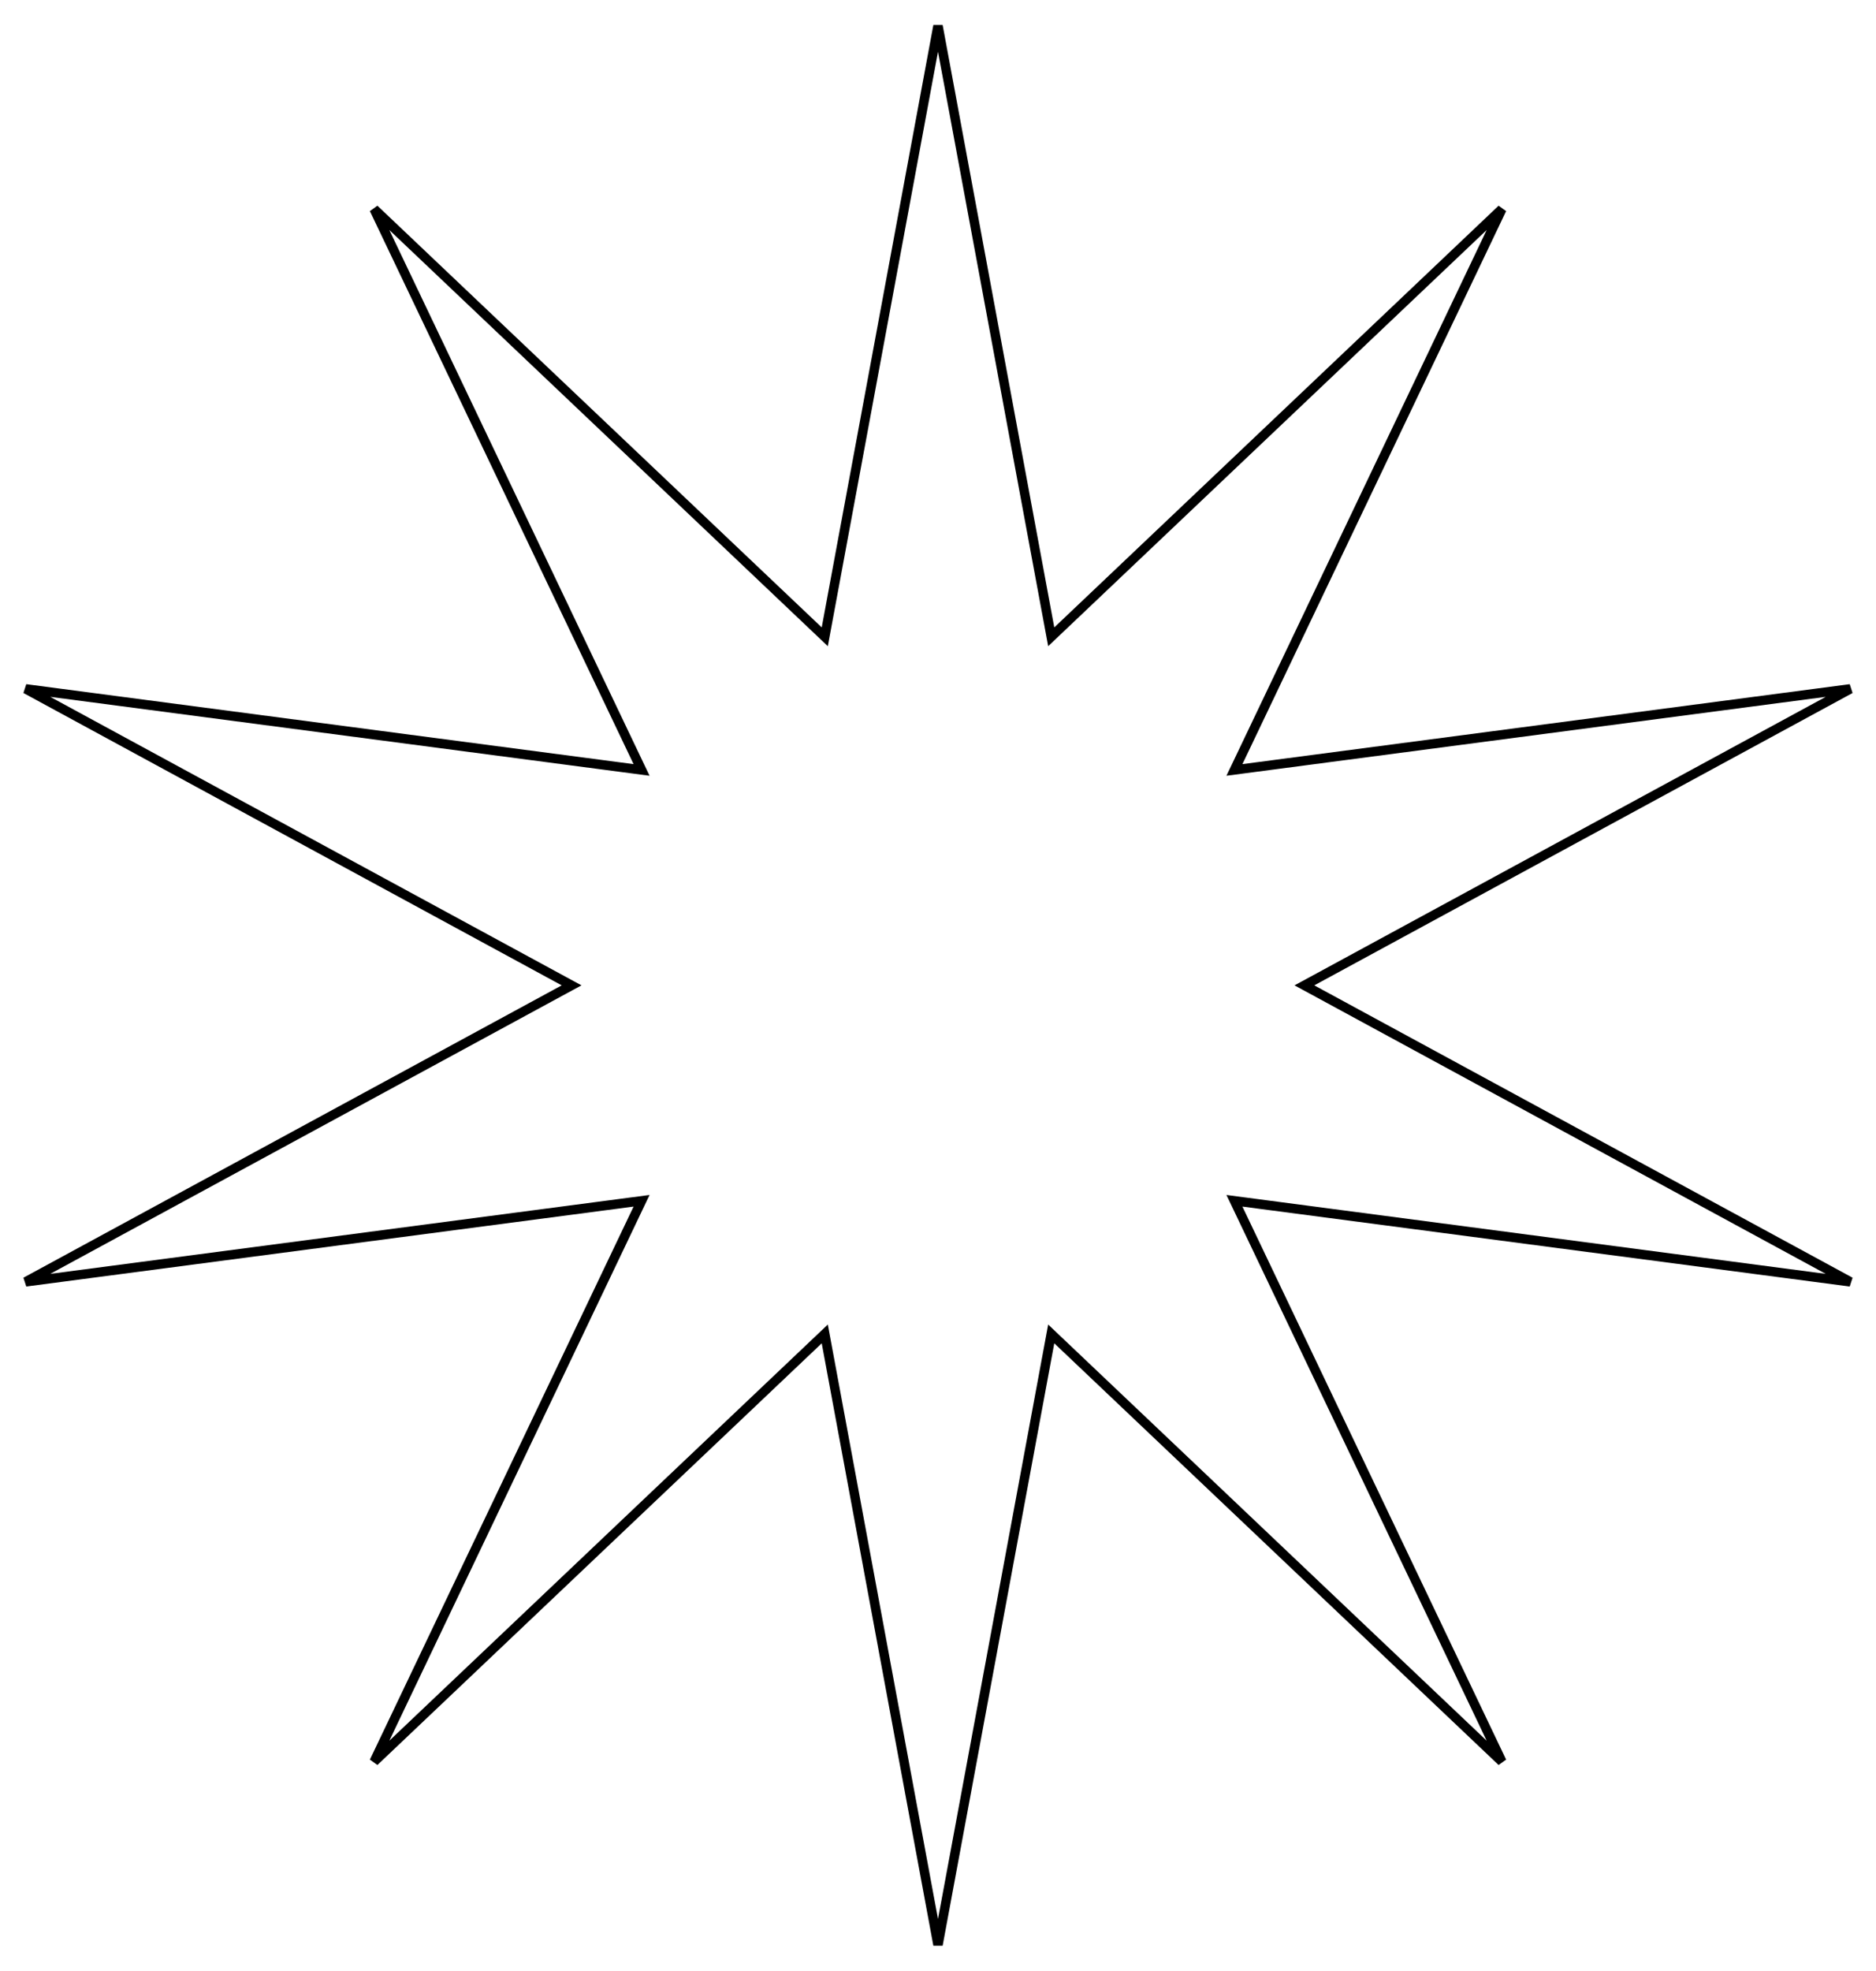 <svg width="199" height="209" viewBox="0 0 199 209" fill="none" xmlns="http://www.w3.org/2000/svg">
<path d="M111.343 66.629L111.511 67.534L112.179 66.9L159.312 22.176L131.341 80.823L130.944 81.654L131.857 81.534L196.277 73.055L139.177 104.061L138.367 104.5L139.177 104.939L196.277 135.944L131.857 127.466L130.944 127.346L131.341 128.177L159.312 186.823L112.179 142.1L111.511 141.466L111.343 142.371L99.5 206.259L87.657 142.371L87.489 141.466L86.821 142.1L39.688 186.823L67.659 128.177L68.056 127.346L67.143 127.466L2.722 135.944L59.823 104.939L60.633 104.5L59.823 104.061L2.722 73.055L67.143 81.534L68.056 81.654L67.659 80.823L39.688 22.176L86.821 66.9L87.489 67.534L87.657 66.629L99.5 2.74L111.343 66.629Z" stroke="black"/>
</svg>
